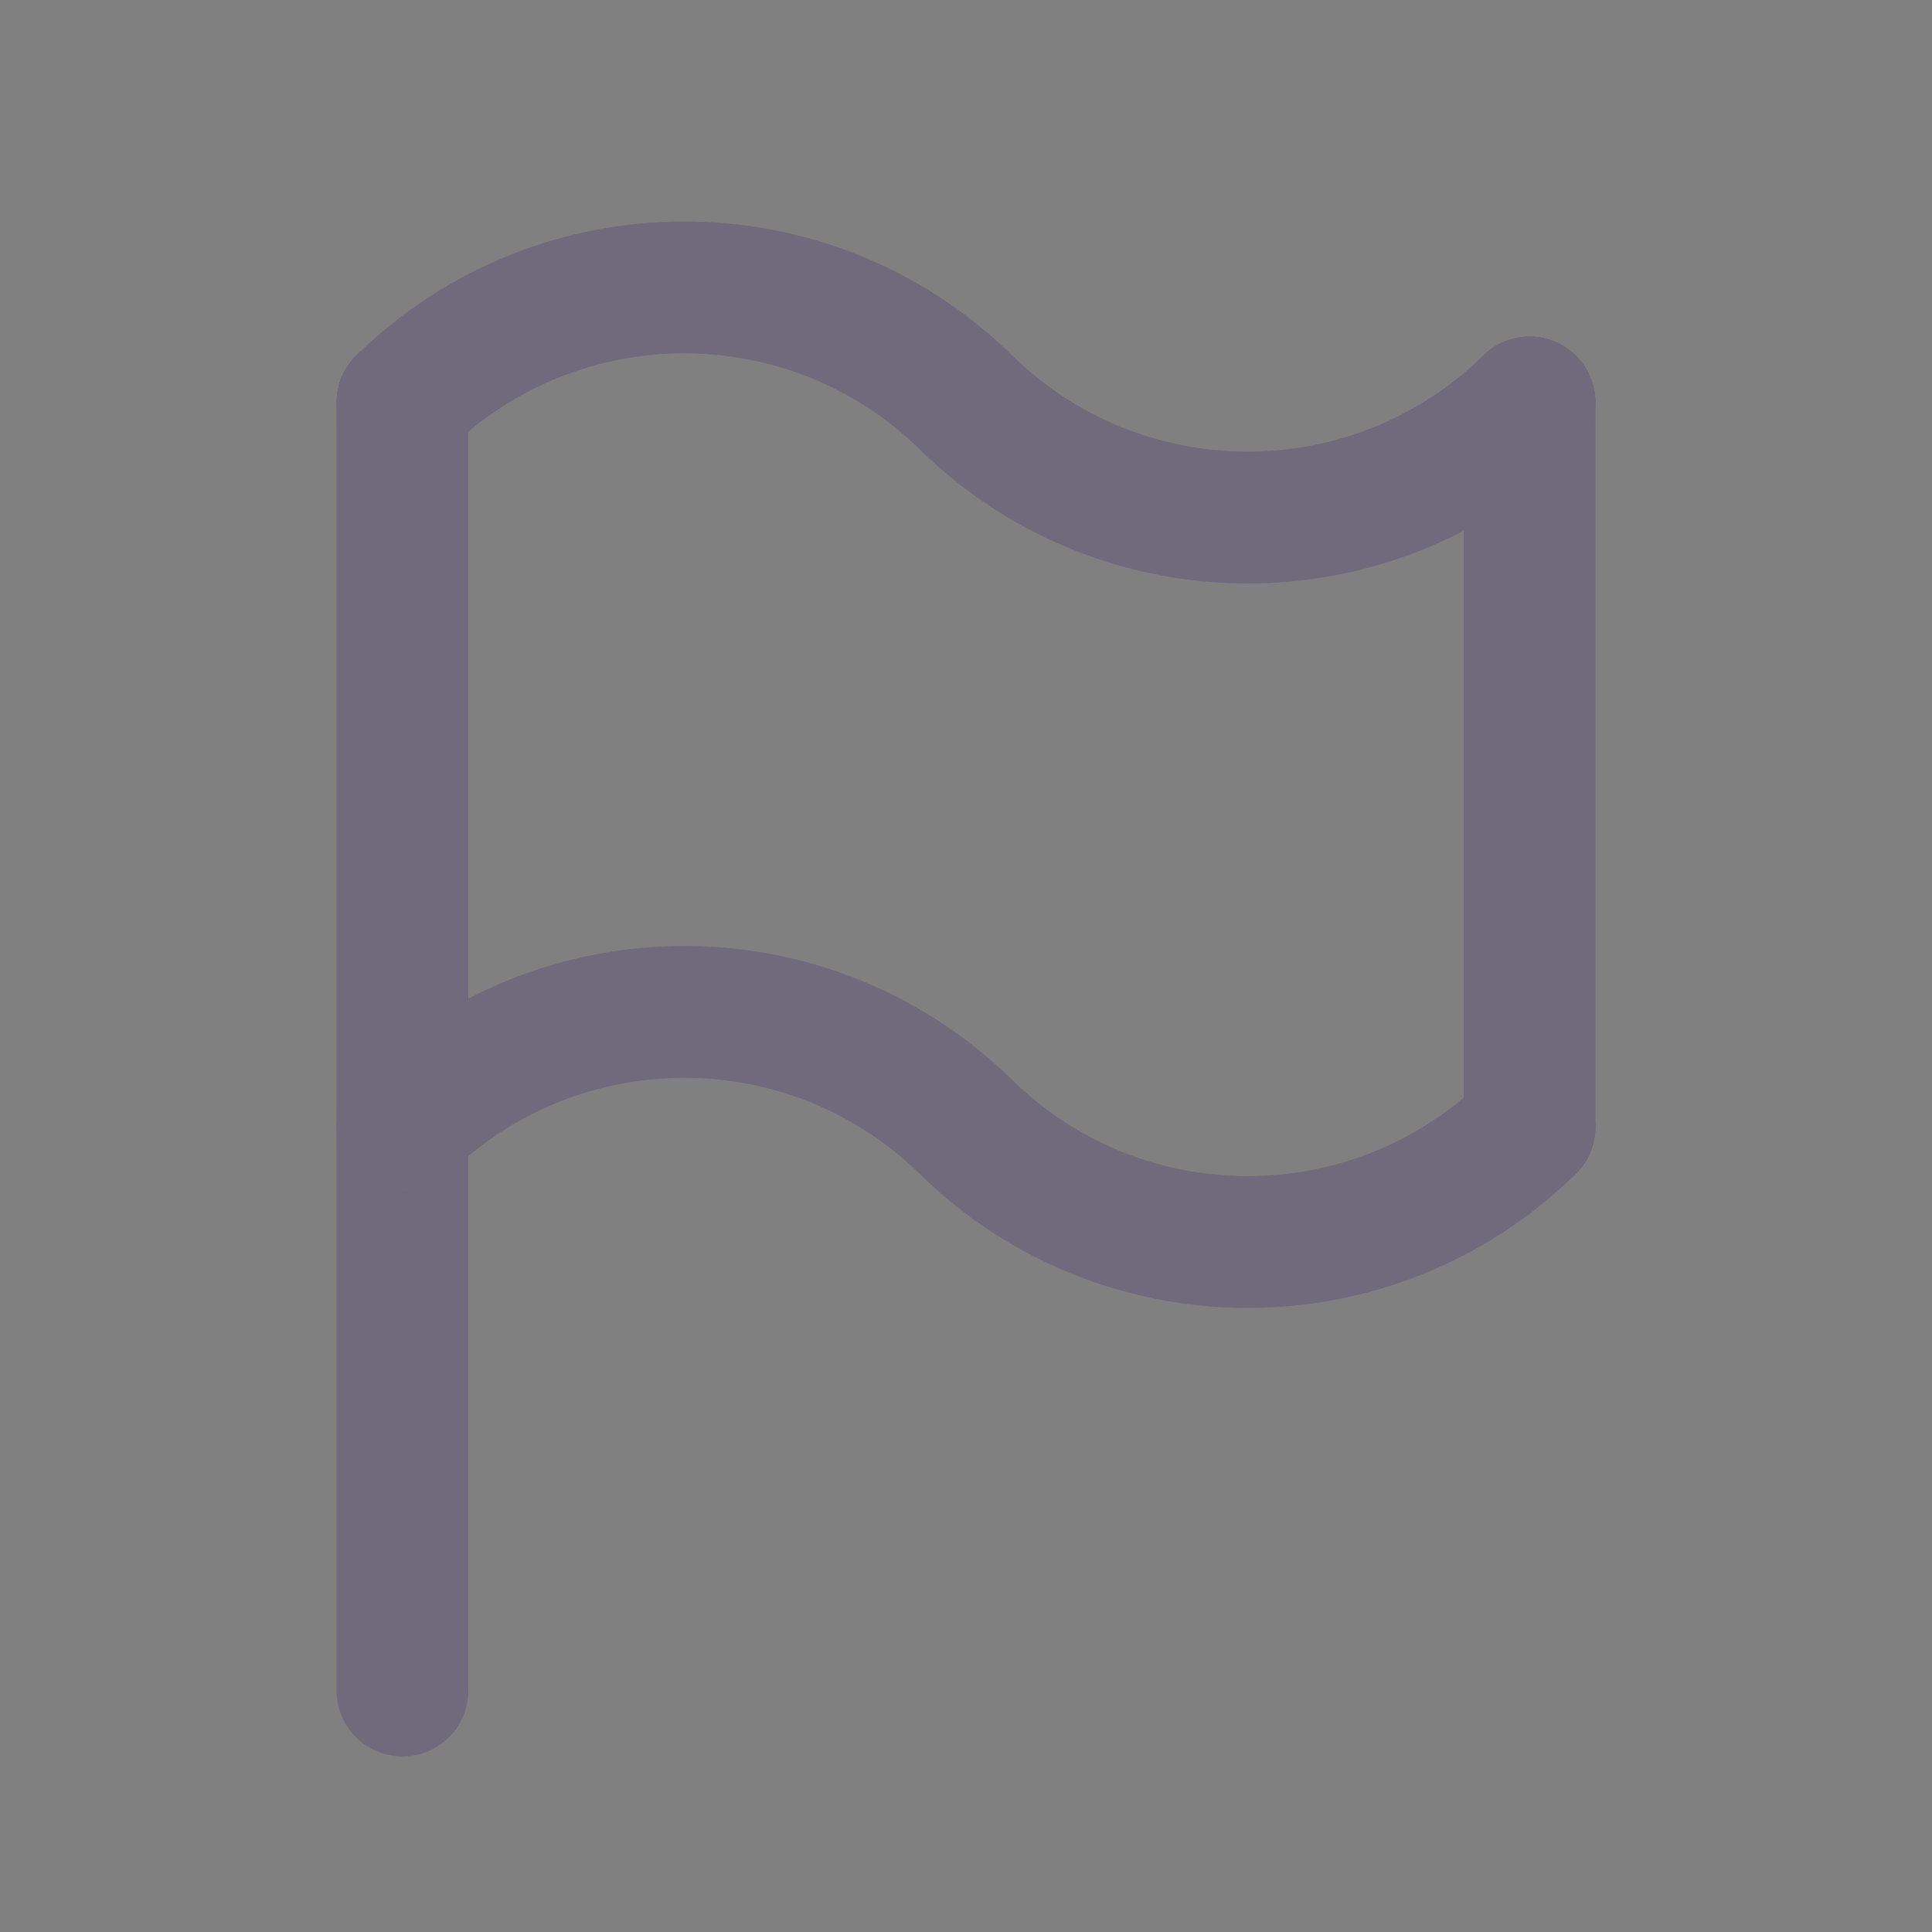 <svg width="22" height="22" viewBox="0 0 22 22" fill="none" xmlns="http://www.w3.org/2000/svg">
<rect x="0" y="0" width="22" height="22" fill="#808080" stroke="none"/>
<path d="M4.583 4.583V19.25" stroke="#4B465C" stroke-width="1.5" stroke-linecap="round" stroke-linejoin="round"/>
<path d="M4.583 4.583V19.25" stroke="white" stroke-opacity="0.2" stroke-width="1.5" stroke-linecap="round" stroke-linejoin="round"/>
<path d="M17.417 4.583V12.833" stroke="#4B465C" stroke-width="1.5" stroke-linecap="round" stroke-linejoin="round"/>
<path d="M17.417 4.583V12.833" stroke="white" stroke-opacity="0.2" stroke-width="1.5" stroke-linecap="round" stroke-linejoin="round"/>
<path d="M4.583 4.583C6.366 2.836 9.218 2.836 11 4.583C12.782 6.33 15.634 6.33 17.417 4.583" stroke="#4B465C" stroke-width="1.5" stroke-linecap="round" stroke-linejoin="round"/>
<path d="M4.583 4.583C6.366 2.836 9.218 2.836 11 4.583C12.782 6.33 15.634 6.33 17.417 4.583" stroke="white" stroke-opacity="0.2" stroke-width="1.5" stroke-linecap="round" stroke-linejoin="round"/>
<path d="M4.583 12.833C6.366 11.086 9.218 11.086 11 12.833C12.782 14.58 15.634 14.58 17.417 12.833" stroke="#4B465C" stroke-width="1.5" stroke-linecap="round" stroke-linejoin="round"/>
<path d="M4.583 12.833C6.366 11.086 9.218 11.086 11 12.833C12.782 14.58 15.634 14.58 17.417 12.833" stroke="white" stroke-opacity="0.2" stroke-width="1.5" stroke-linecap="round" stroke-linejoin="round"/>
</svg>
